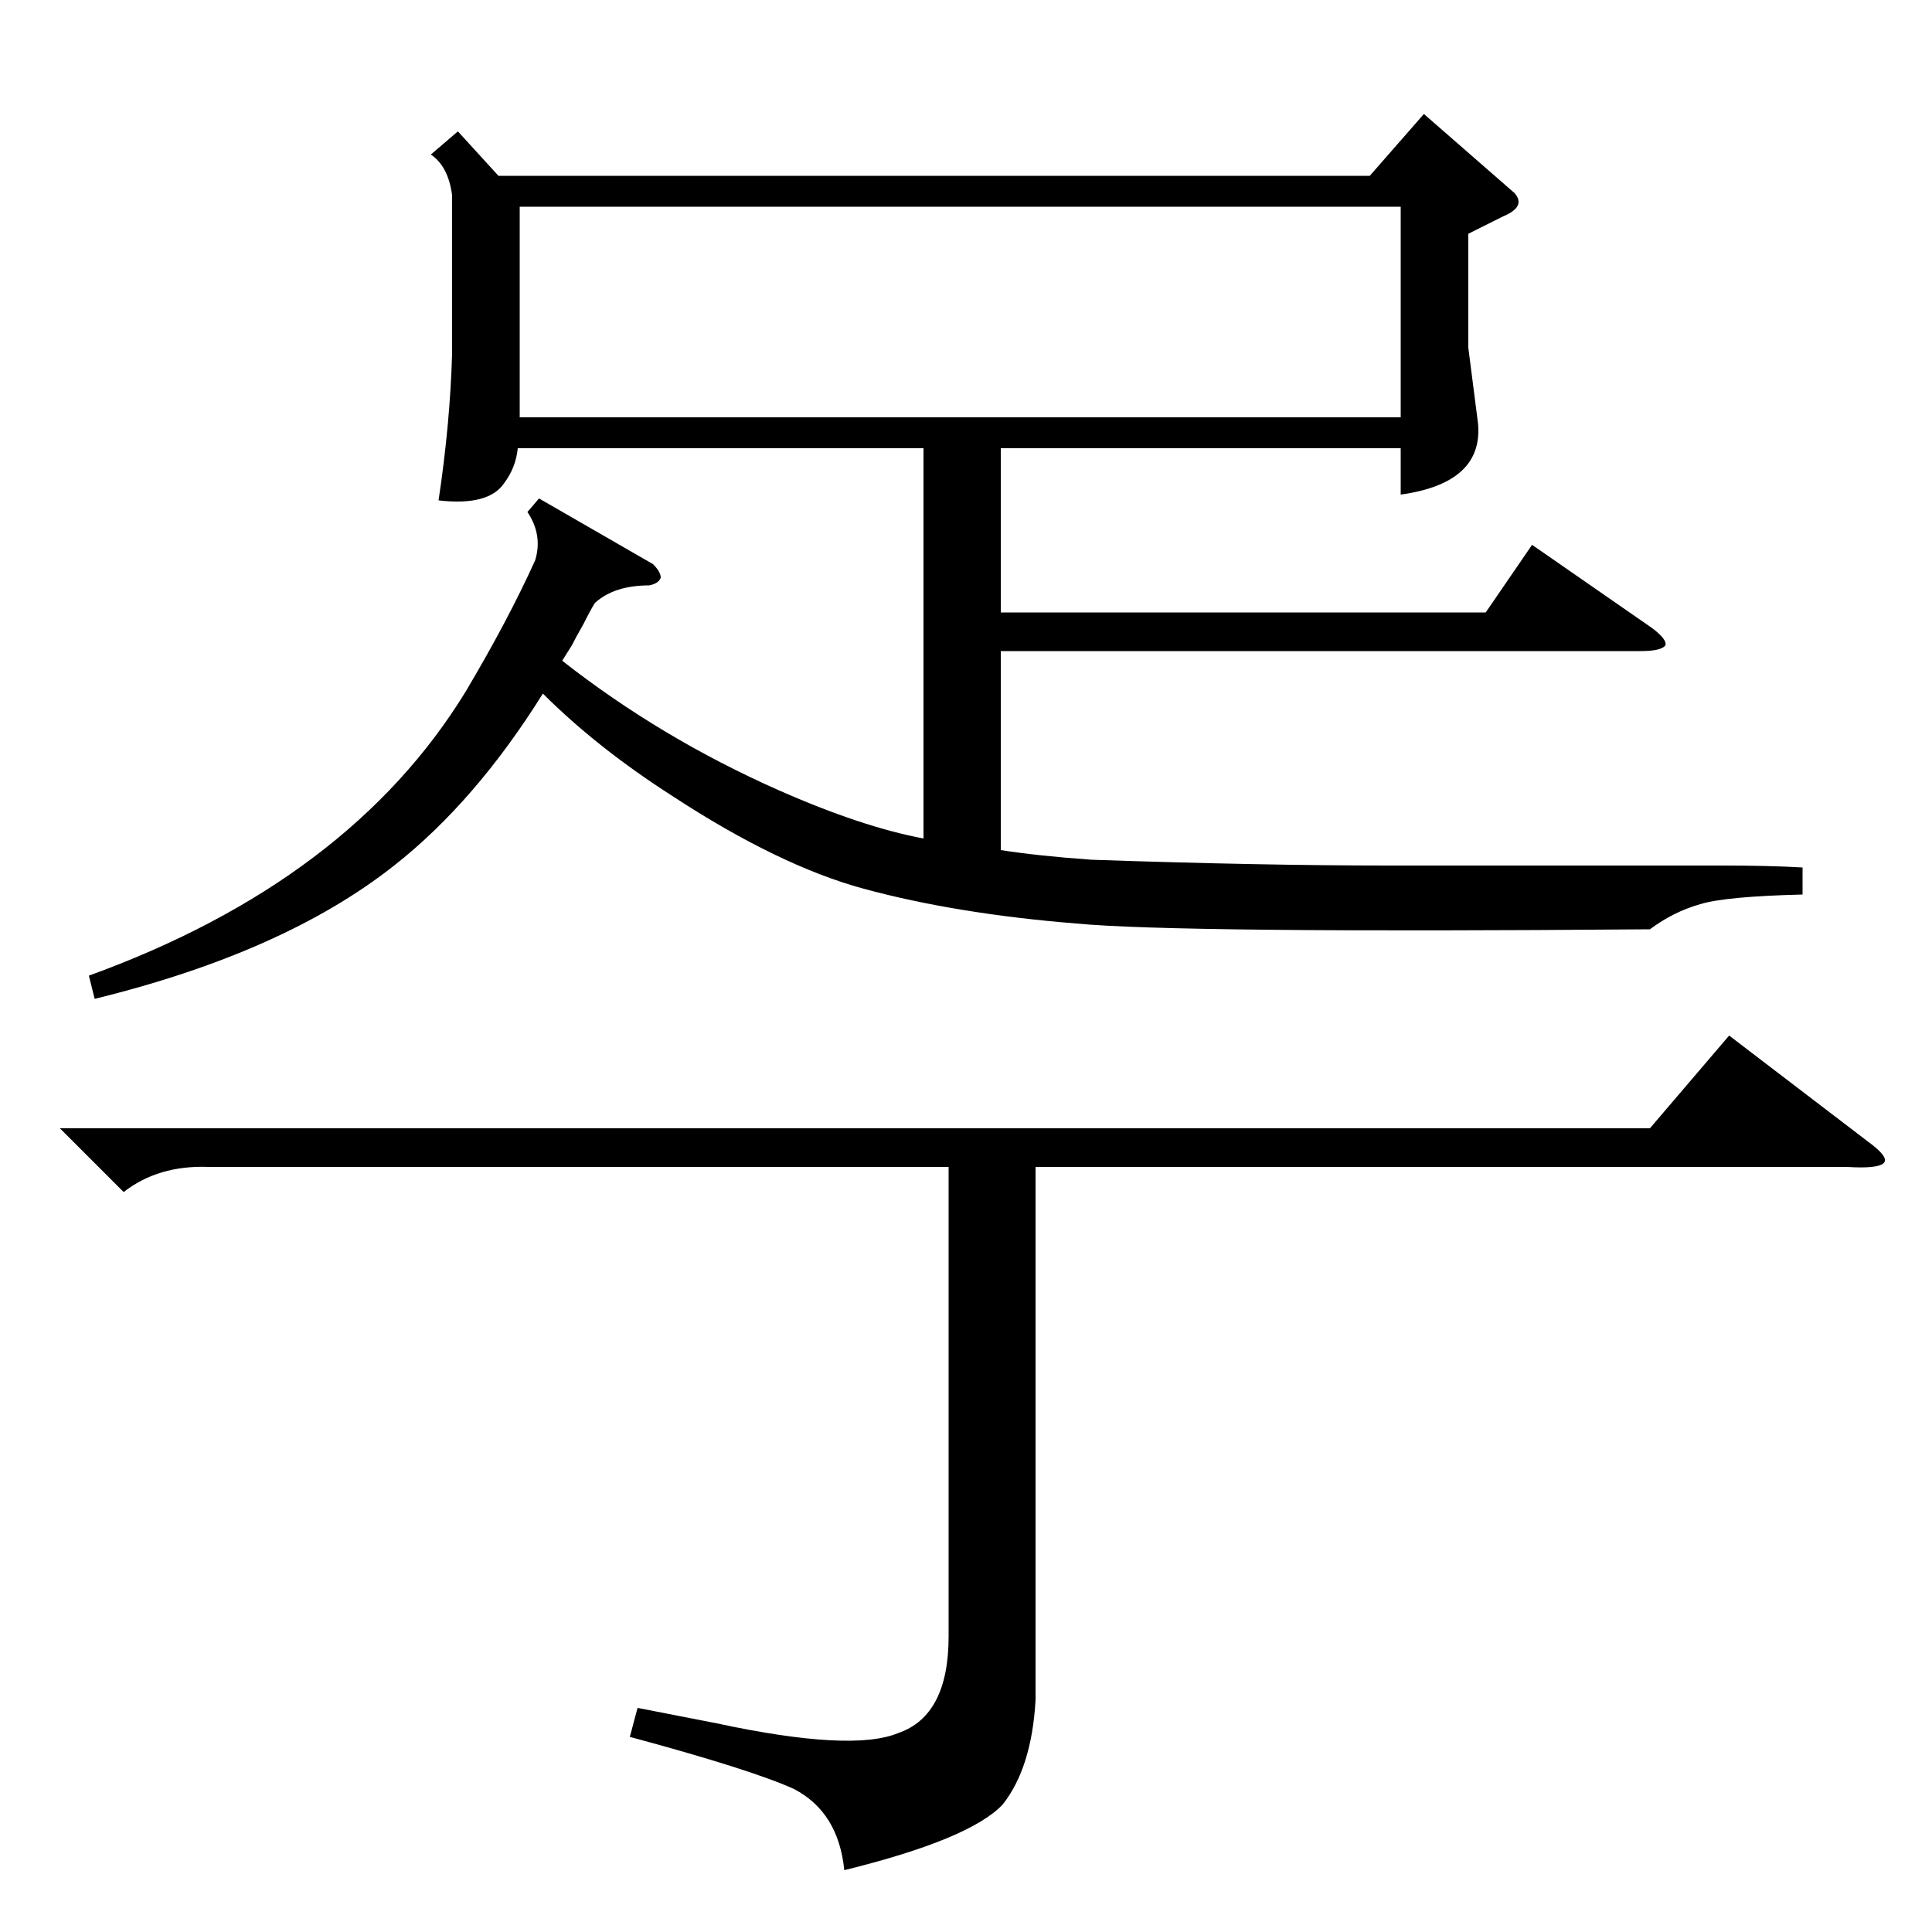 <?xml version="1.0" standalone="no"?>
<!DOCTYPE svg PUBLIC "-//W3C//DTD SVG 1.1//EN" "http://www.w3.org/Graphics/SVG/1.1/DTD/svg11.dtd" >
<svg xmlns="http://www.w3.org/2000/svg" xmlns:xlink="http://www.w3.org/1999/xlink" version="1.1" viewBox="0 -200 1000 1000">
  <g transform="matrix(1 0 0 -1 0 800)">
   <path fill="currentColor"
d="M237 932l21 -23h451l28 32l47 -41q6 -7 -6 -12l-18 -9v-59l5 -39q3 -31 -40 -37v24h-207v-85h251l24 35l62 -43q8 -6 7 -9q-2 -3 -13 -3h-331v-103q19 -3 47 -5q88 -3 154 -3h103h69q25 0 42 -1v-14q-40 -1 -53 -5q-14 -4 -26 -13q-245 -2 -297 3q-62 5 -110 18
q-44 12 -99 48q-39 25 -67 53q-35 -56 -77 -89q-57 -45 -155 -69l-3 12q135 49 195 147q22 37 36 68q4 13 -4 25l6 7l59 -34q4 -4 4 -7q-1 -3 -6 -4q-18 0 -28 -9q-2 -3 -6 -11q-4 -7 -6 -11l-5 -8q51 -40 112 -67q43 -19 75 -25v202h-210q-1 -10 -7 -18q-8 -12 -34 -9
q6 40 7 76v82q-2 15 -11 21zM269 784h456v109h-456v-109zM31 416h823l41 48l72 -55q11 -8 8 -11t-19 -2h-420v-276q-2 -35 -17 -54q-17 -18 -82 -34q-3 30 -26 42q-22 10 -85 27l4 15l41 -8q70 -15 94 -5q26 9 26 50v243h-383q-26 1 -44 -13z" />
  </g>

</svg>
